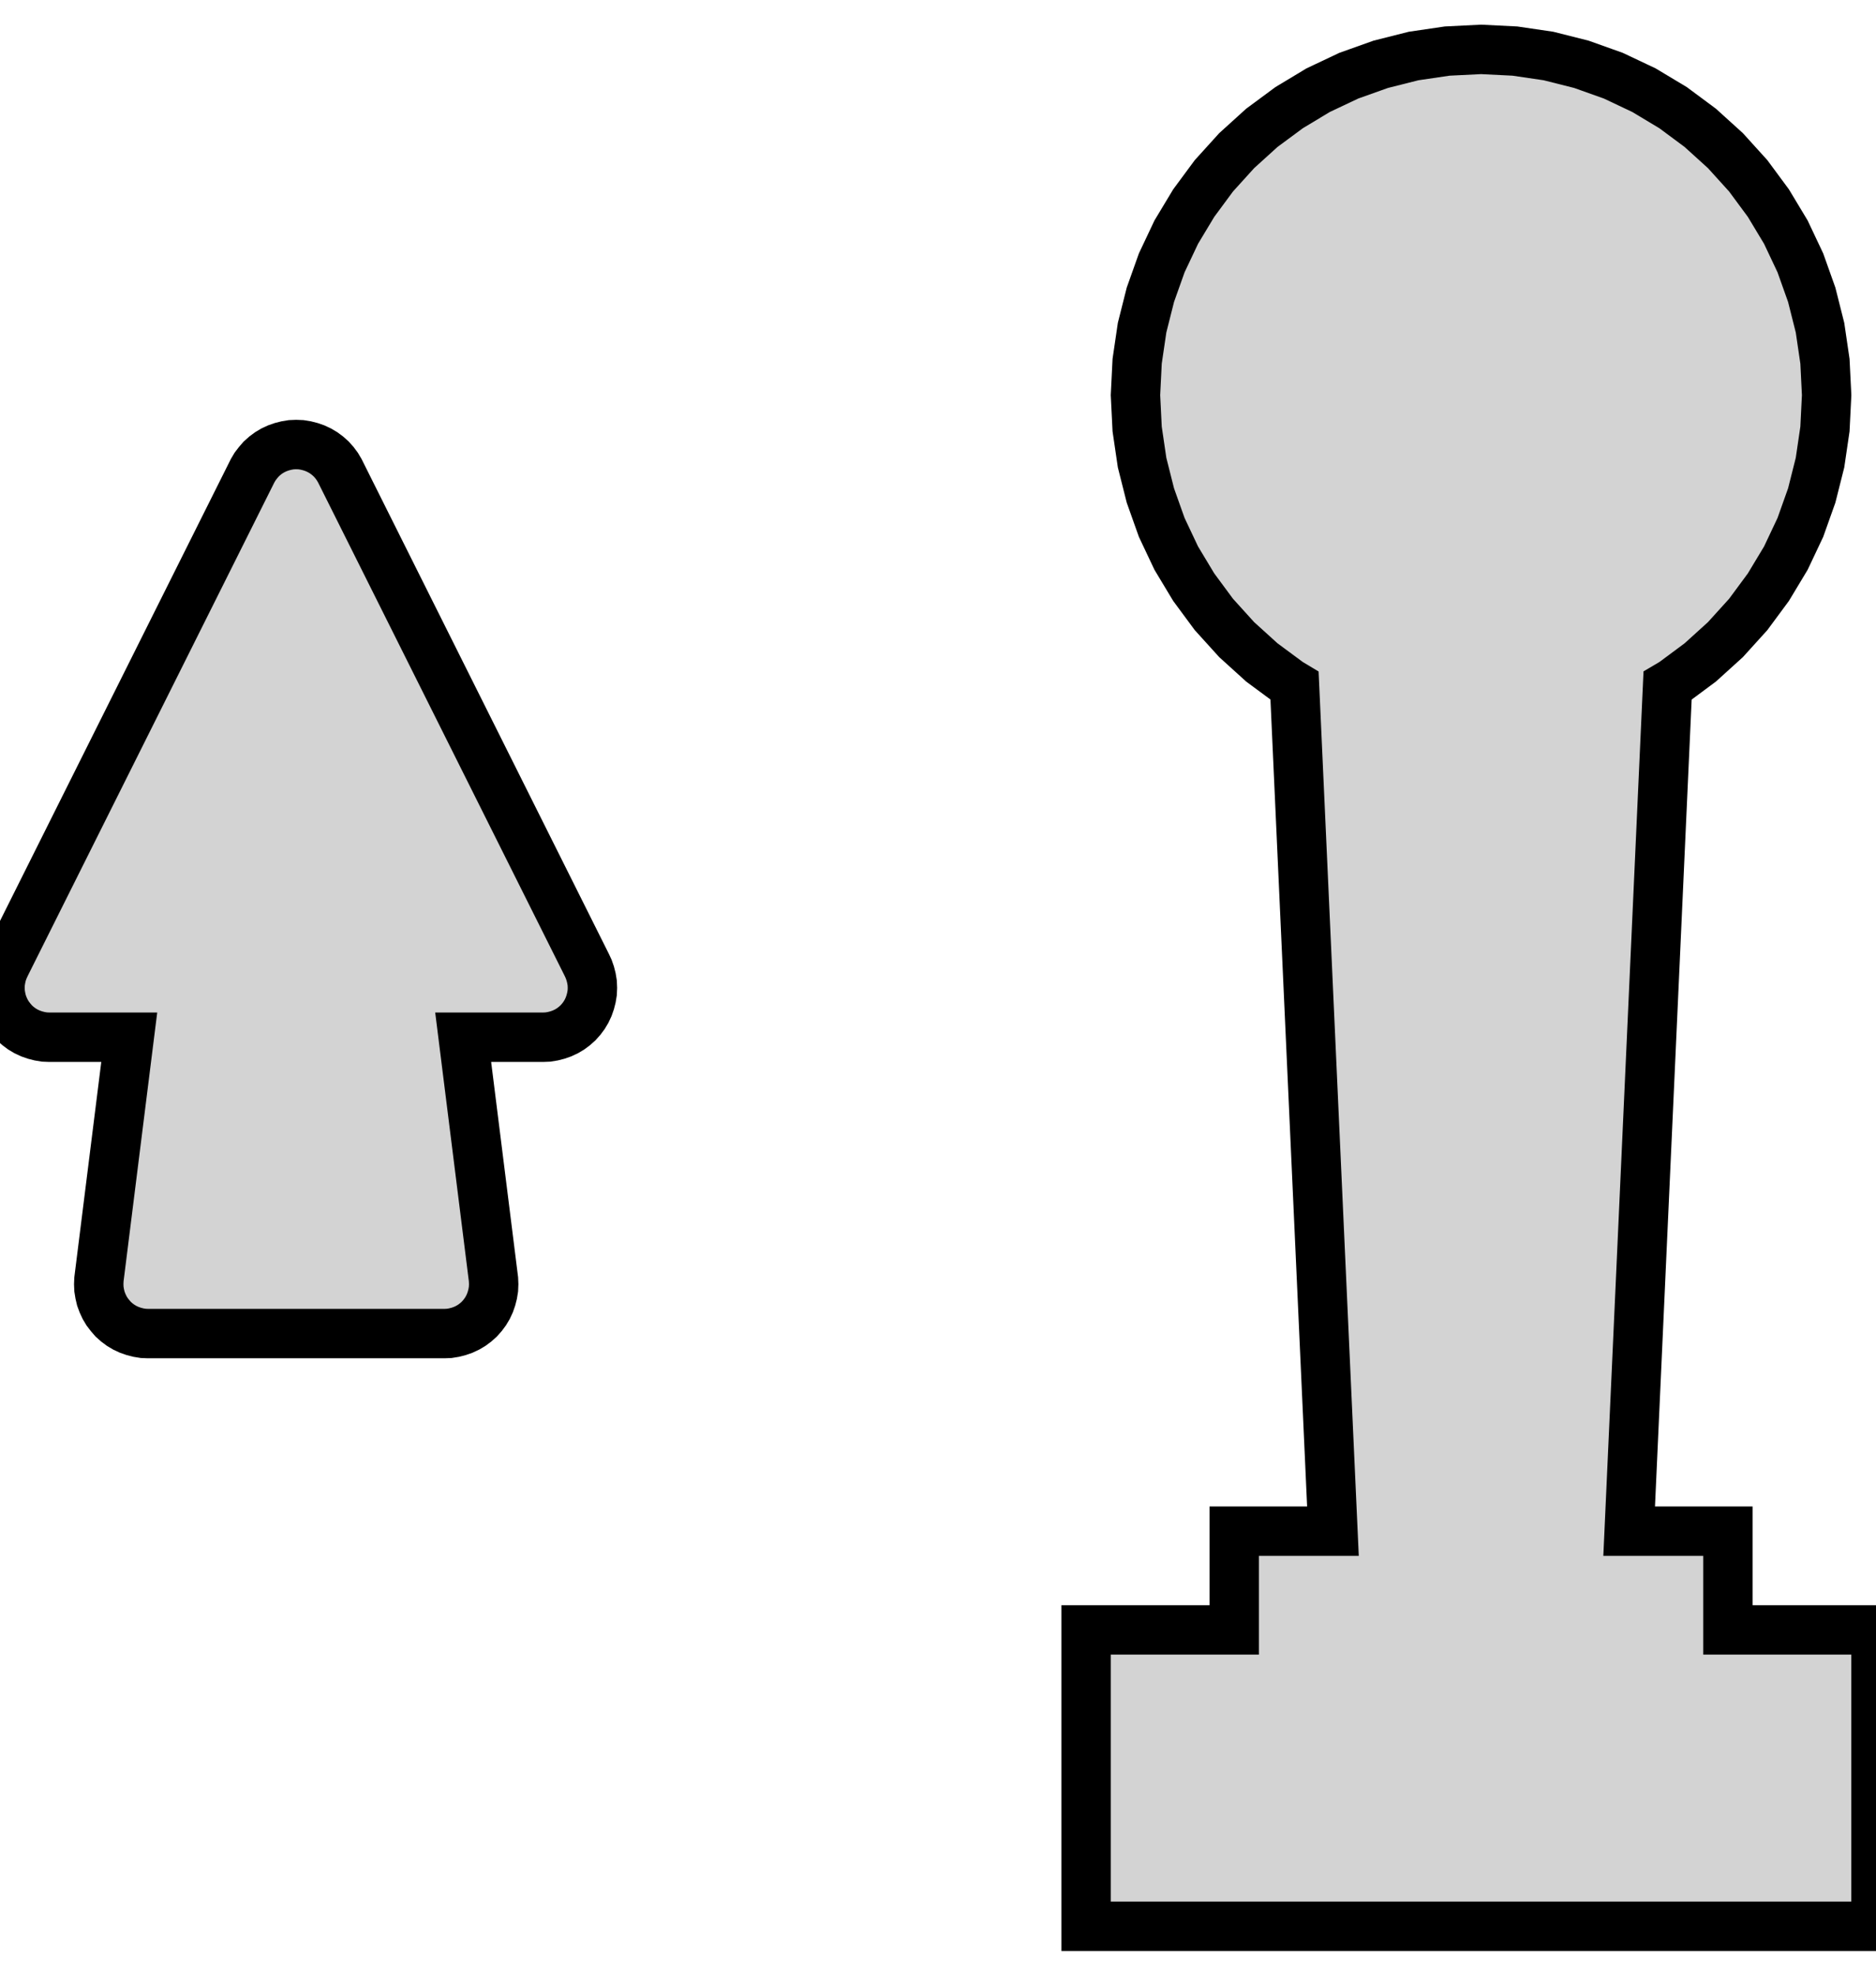 <?xml version="1.0" standalone="no"?>
<!DOCTYPE svg PUBLIC "-//W3C//DTD SVG 1.1//EN" "http://www.w3.org/Graphics/SVG/1.1/DTD/svg11.dtd">
<svg width="19mm" height="20mm" viewBox="-13 -10 19 20" xmlns="http://www.w3.org/2000/svg" version="1.1">
<title>OpenSCAD Model</title>
<path d="
M 6,6.5 L 4.5,6.5 L 4.5,5.5 L 3.5,5.5 L 3.889,-3.057 L 3.945,-3.09
 L 4.22,-3.294 L 4.475,-3.525 L 4.706,-3.78 L 4.91,-4.056 L 5.087,-4.35 L 5.234,-4.661
 L 5.349,-4.984 L 5.433,-5.317 L 5.483,-5.657 L 5.5,-6 L 5.483,-6.343 L 5.433,-6.683
 L 5.349,-7.016 L 5.234,-7.339 L 5.087,-7.65 L 4.91,-7.944 L 4.706,-8.22 L 4.475,-8.475
 L 4.22,-8.706 L 3.945,-8.91 L 3.65,-9.087 L 3.339,-9.234 L 3.016,-9.349 L 2.683,-9.433
 L 2.343,-9.483 L 2,-9.5 L 1.657,-9.483 L 1.317,-9.433 L 0.984,-9.349 L 0.661,-9.234
 L 0.35,-9.087 L 0.056,-8.91 L -0.22,-8.706 L -0.475,-8.475 L -0.706,-8.22 L -0.91,-7.944
 L -1.087,-7.65 L -1.234,-7.339 L -1.349,-7.016 L -1.433,-6.683 L -1.483,-6.343 L -1.5,-6
 L -1.483,-5.657 L -1.433,-5.317 L -1.349,-4.984 L -1.234,-4.661 L -1.087,-4.35 L -0.91,-4.056
 L -0.706,-3.78 L -0.475,-3.525 L -0.22,-3.294 L 0.056,-3.09 L 0.111,-3.057 L 0.5,5.5
 L -0.5,5.5 L -0.5,6.5 L -2,6.5 L -2,9.5 L 6,9.5 z
M -8.451,3.498 L -8.402,3.49 L -8.355,3.478 L -8.309,3.462 L -8.264,3.441 L -8.222,3.416
 L -8.183,3.387 L -8.146,3.354 L -8.113,3.317 L -8.084,3.278 L -8.059,3.236 L -8.038,3.191
 L -8.022,3.145 L -8.01,3.098 L -8.002,3.049 L -8,3 L -8.002,2.951 L -8.309,0.5
 L -7.5,0.5 L -7.451,0.498 L -7.402,0.49 L -7.355,0.478 L -7.309,0.462 L -7.264,0.441
 L -7.222,0.416 L -7.183,0.387 L -7.146,0.354 L -7.113,0.317 L -7.084,0.278 L -7.059,0.236
 L -7.038,0.191 L -7.022,0.145 L -7.01,0.098 L -7.002,0.049 L -7,-0 L -7.002,-0.049
 L -7.01,-0.098 L -7.022,-0.145 L -7.038,-0.191 L -7.059,-0.236 L -9.559,-5.236 L -9.584,-5.278
 L -9.613,-5.317 L -9.646,-5.354 L -9.683,-5.387 L -9.722,-5.416 L -9.764,-5.441 L -9.809,-5.462
 L -9.855,-5.478 L -9.902,-5.49 L -9.951,-5.498 L -10,-5.5 L -10.049,-5.498 L -10.098,-5.49
 L -10.145,-5.478 L -10.191,-5.462 L -10.236,-5.441 L -10.278,-5.416 L -10.317,-5.387 L -10.354,-5.354
 L -10.386,-5.317 L -10.416,-5.278 L -10.441,-5.236 L -12.941,-0.236 L -12.962,-0.191 L -12.979,-0.145
 L -12.99,-0.098 L -12.998,-0.049 L -13,-0 L -12.998,0.049 L -12.99,0.098 L -12.979,0.145
 L -12.962,0.191 L -12.941,0.236 L -12.916,0.278 L -12.886,0.317 L -12.854,0.354 L -12.817,0.387
 L -12.778,0.416 L -12.736,0.441 L -12.691,0.462 L -12.645,0.478 L -12.598,0.49 L -12.549,0.498
 L -12.5,0.5 L -11.691,0.5 L -11.998,2.951 L -12,3 L -11.998,3.049 L -11.99,3.098
 L -11.979,3.145 L -11.962,3.191 L -11.941,3.236 L -11.916,3.278 L -11.886,3.317 L -11.854,3.354
 L -11.817,3.387 L -11.778,3.416 L -11.736,3.441 L -11.691,3.462 L -11.645,3.478 L -11.598,3.49
 L -11.549,3.498 L -11.5,3.5 L -8.5,3.5 z
" stroke="black" fill="lightgray" stroke-width="0.5"/>
</svg>
